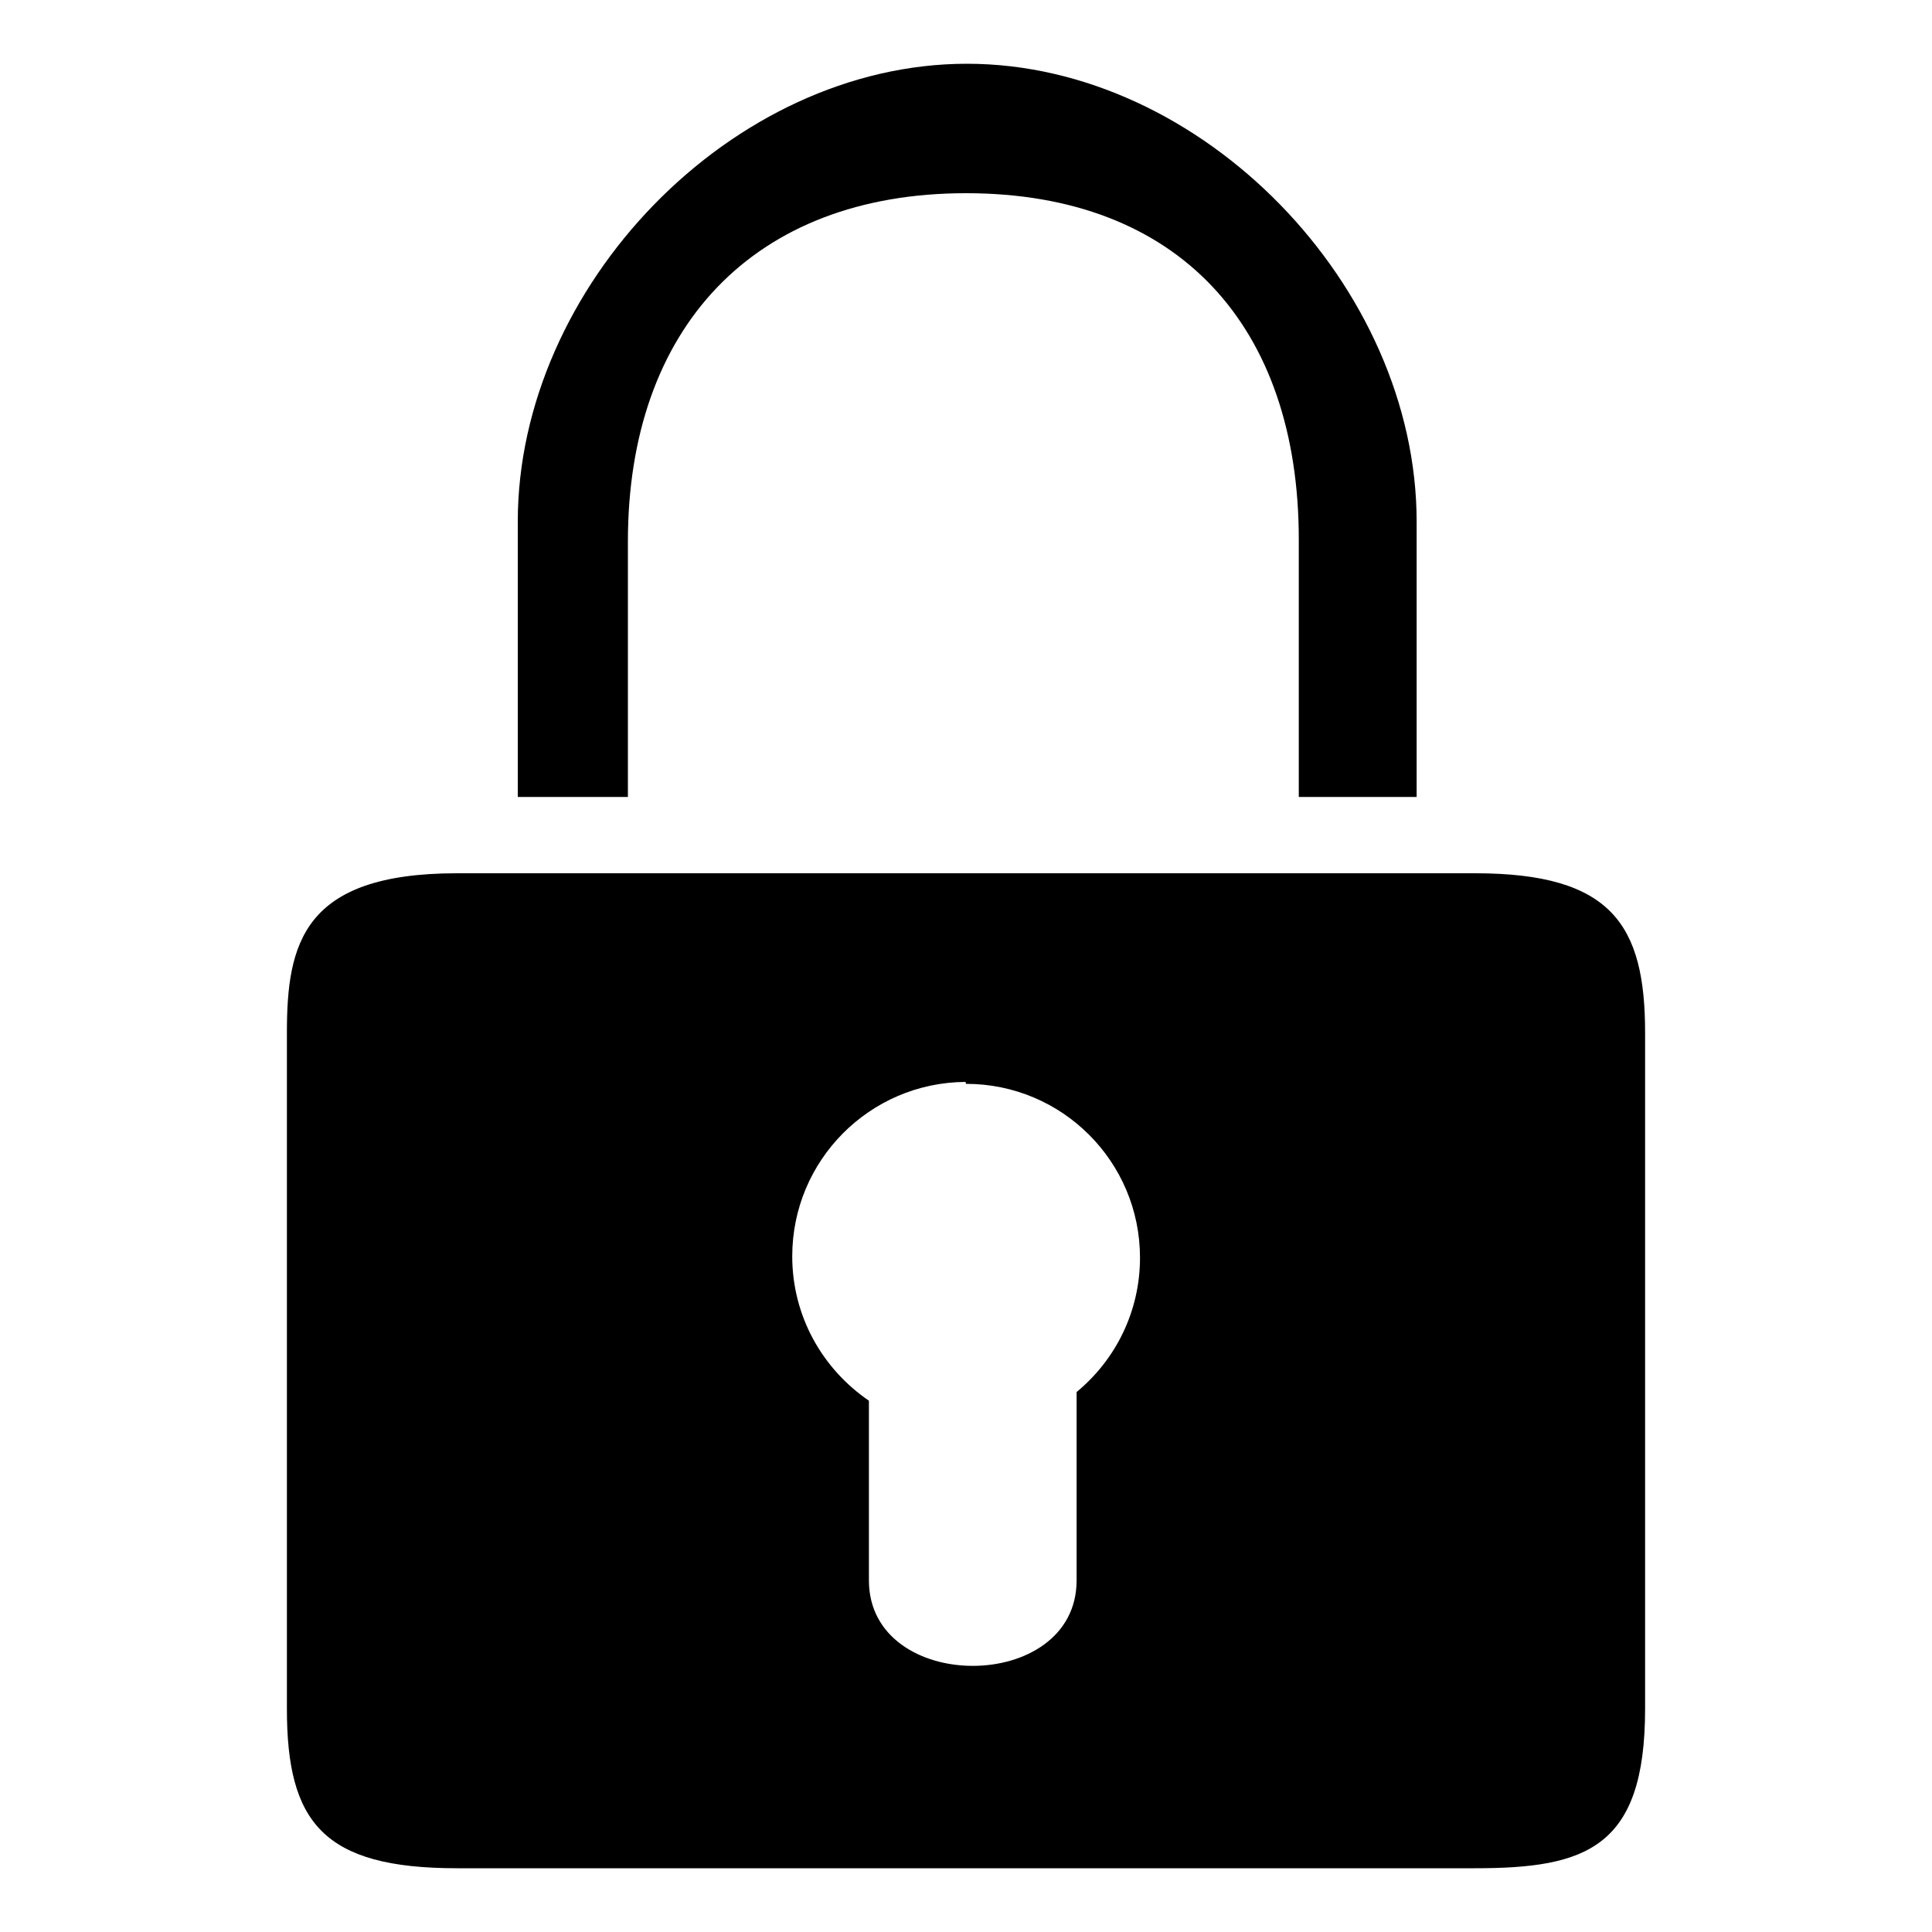 <!-- Generated by IcoMoon.io -->
<svg version="1.1" xmlns="http://www.w3.org/2000/svg" width="32" height="32" viewBox="0 0 32 32">
<title>lock-filled</title>
<path d="M10.4 13.2c0-0.176 0-4.184 0-4.232 0-3.528 2.072-5.768 5.6-5.768s5.512 2.208 5.512 5.736v4.264h1.952v-4.56c0-3.896-3.552-7.584-7.448-7.584s-7.44 3.688-7.44 7.584c0 0.040 0 2.888 0 4.56z"></path>
<path d="M7.568 30.944h16.864c1.84 0 2.816-0.336 2.816-2.64v-11.2c0-1.784-0.552-2.64-2.816-2.64h-16.864c-2.552 0-2.816 1.168-2.816 2.64v11.2c0 1.88 0.6 2.64 2.816 2.64zM16 17.952c0.001 0 0.001 0 0.002 0 1.591 0 2.88 1.289 2.88 2.88 0 0.893-0.407 1.692-1.045 2.22l-0.005 0.004v3.12c0 1.888-3.44 1.888-3.44 0v-2.976c-0.771-0.527-1.27-1.401-1.27-2.392 0-1.589 1.283-2.878 2.869-2.888h0.001z"></path>
</svg>
